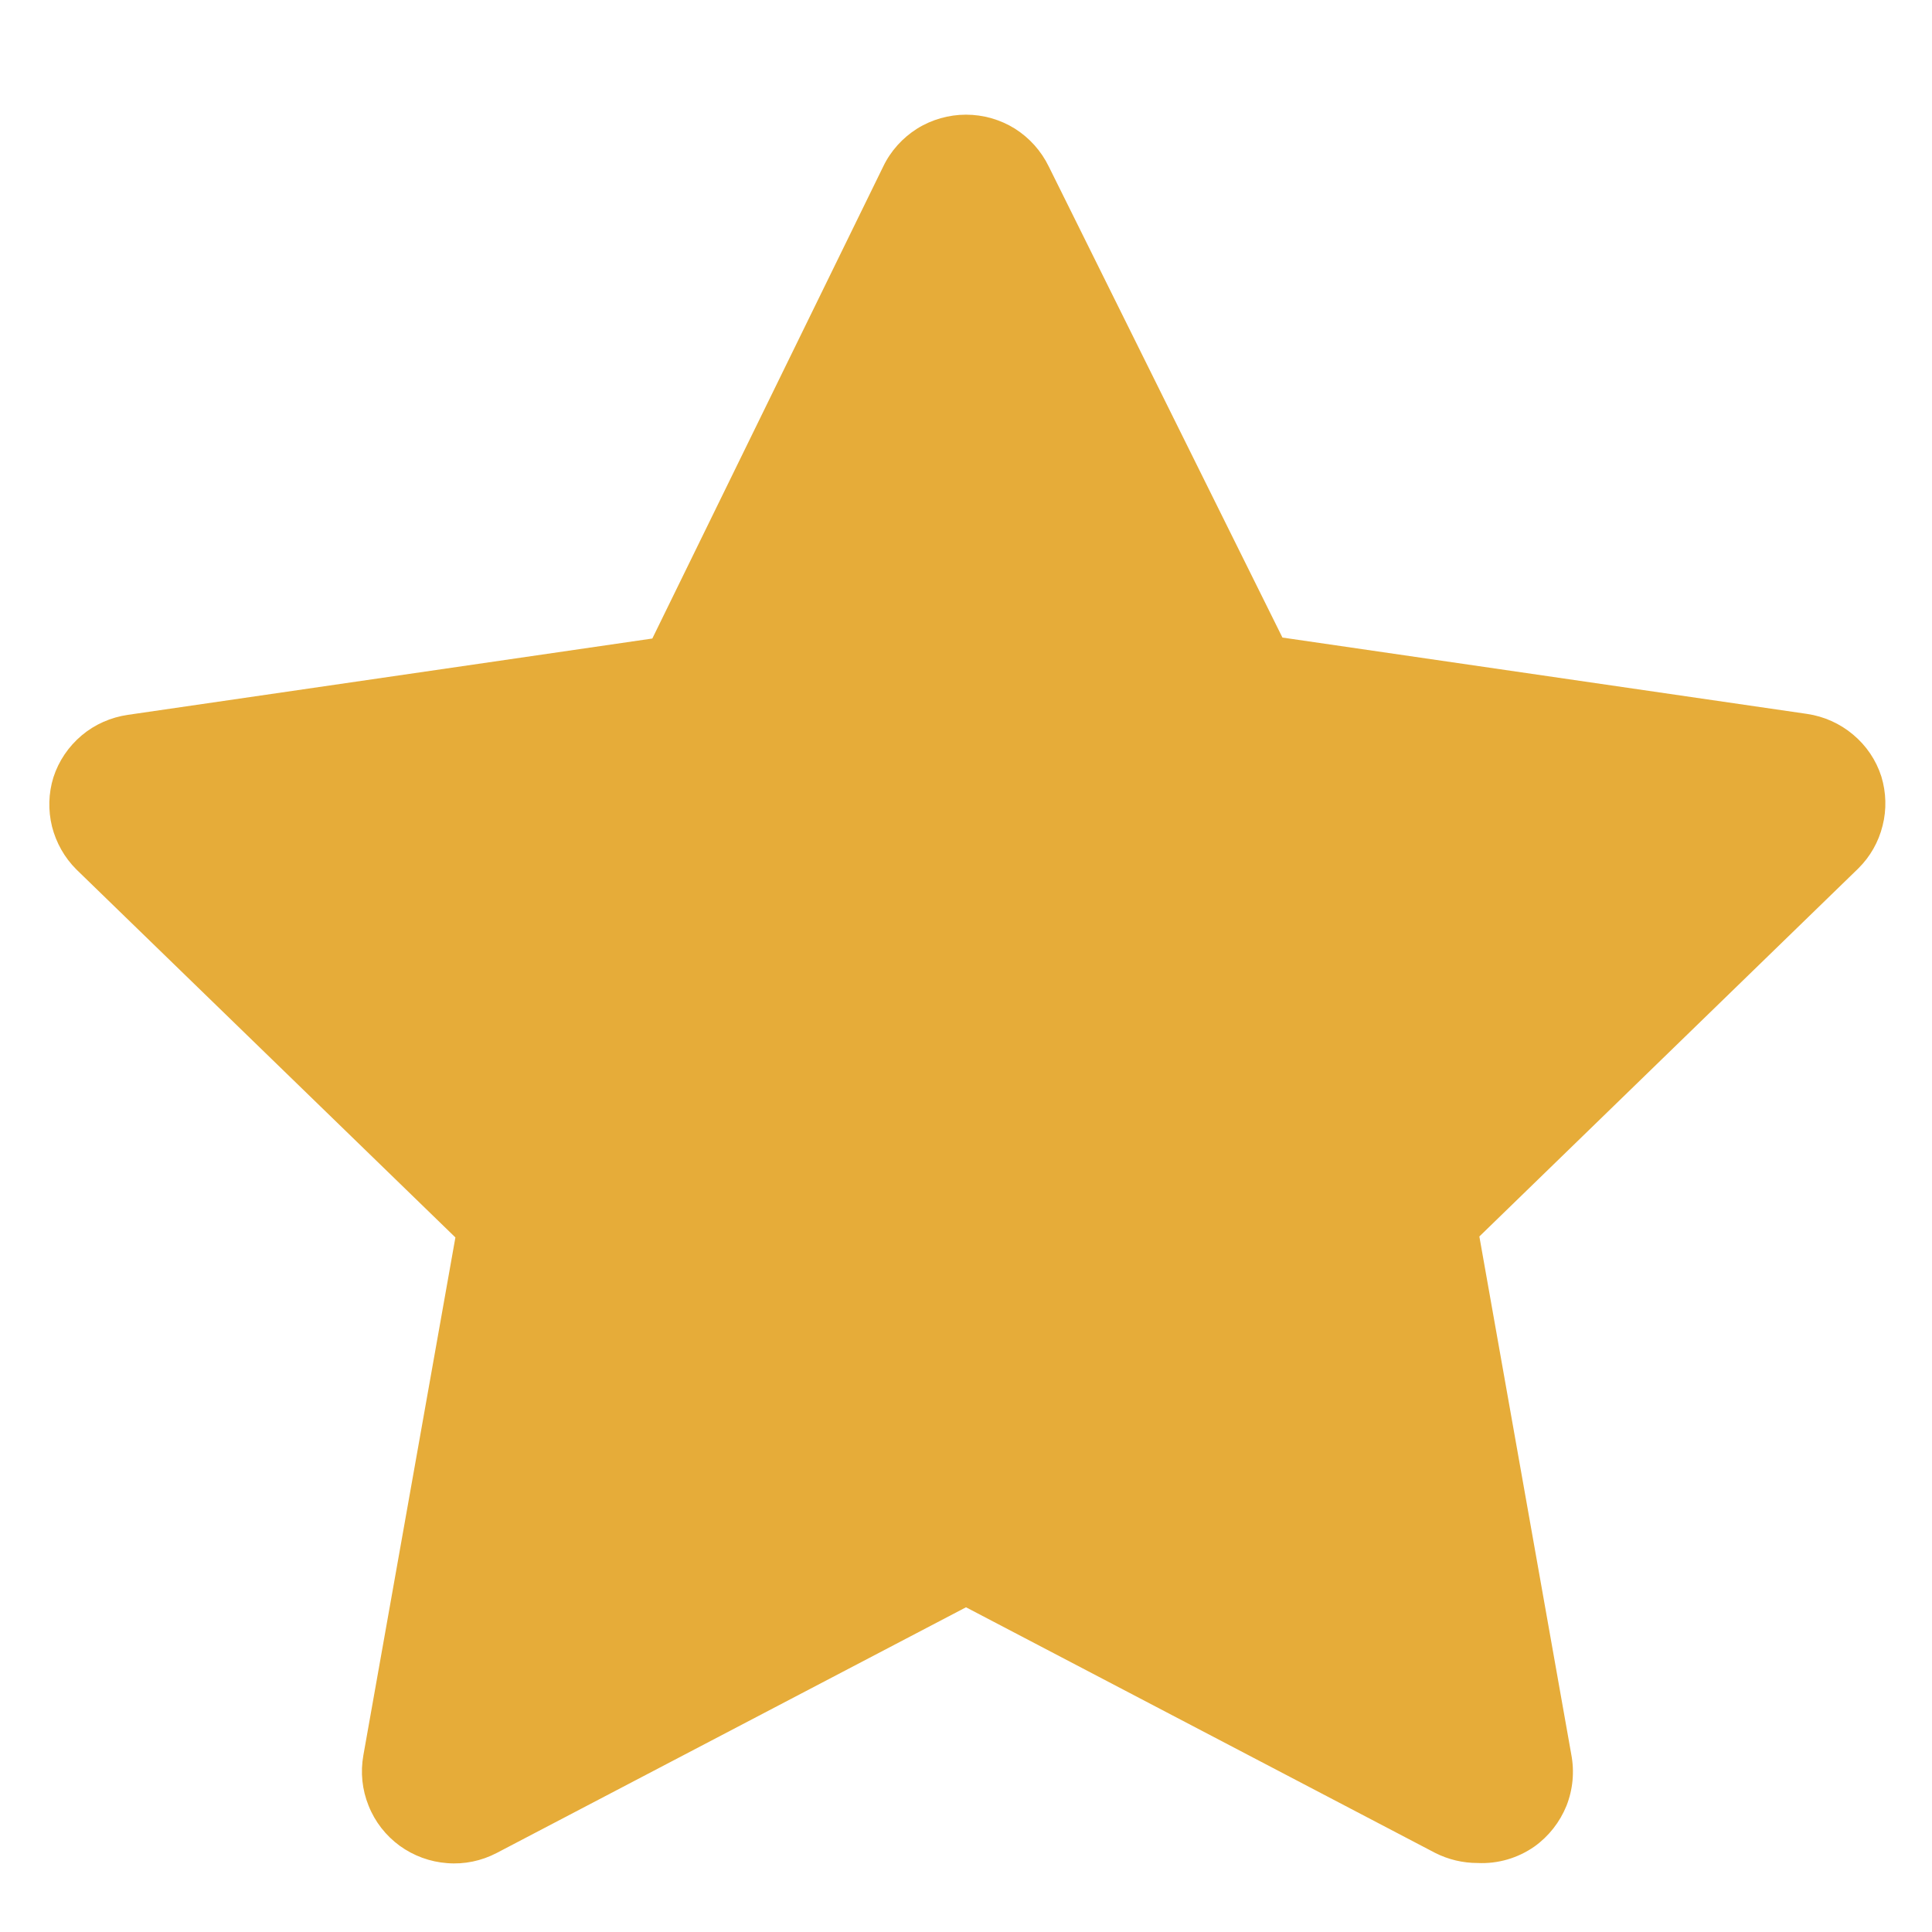 <svg width="14" height="14" viewBox="0 0 14 14" fill="none" xmlns="http://www.w3.org/2000/svg">
<path d="M10.707 13.5C10.6 13.5 10.495 13.475 10.4 13.427L7 11.647L3.6 13.427C3.489 13.485 3.365 13.511 3.241 13.501C3.116 13.492 2.997 13.448 2.896 13.375C2.795 13.301 2.717 13.201 2.671 13.085C2.624 12.969 2.611 12.843 2.633 12.72L3.3 8.967L0.553 6.3C0.467 6.214 0.407 6.107 0.377 5.99C0.348 5.872 0.351 5.749 0.387 5.633C0.425 5.515 0.496 5.41 0.592 5.329C0.687 5.249 0.803 5.198 0.927 5.18L4.727 4.627L6.4 1.207C6.454 1.094 6.54 0.999 6.646 0.932C6.752 0.866 6.875 0.831 7 0.831C7.125 0.831 7.248 0.866 7.354 0.932C7.46 0.999 7.545 1.094 7.6 1.207L9.293 4.62L13.093 5.173C13.217 5.191 13.333 5.243 13.428 5.323C13.524 5.403 13.595 5.508 13.633 5.627C13.668 5.742 13.672 5.866 13.642 5.983C13.613 6.101 13.552 6.208 13.466 6.293L10.72 8.96L11.386 12.713C11.41 12.838 11.398 12.967 11.351 13.086C11.303 13.204 11.223 13.306 11.12 13.38C10.999 13.465 10.854 13.507 10.707 13.5V13.5Z" fill="#E6AC39"/>
</svg>
